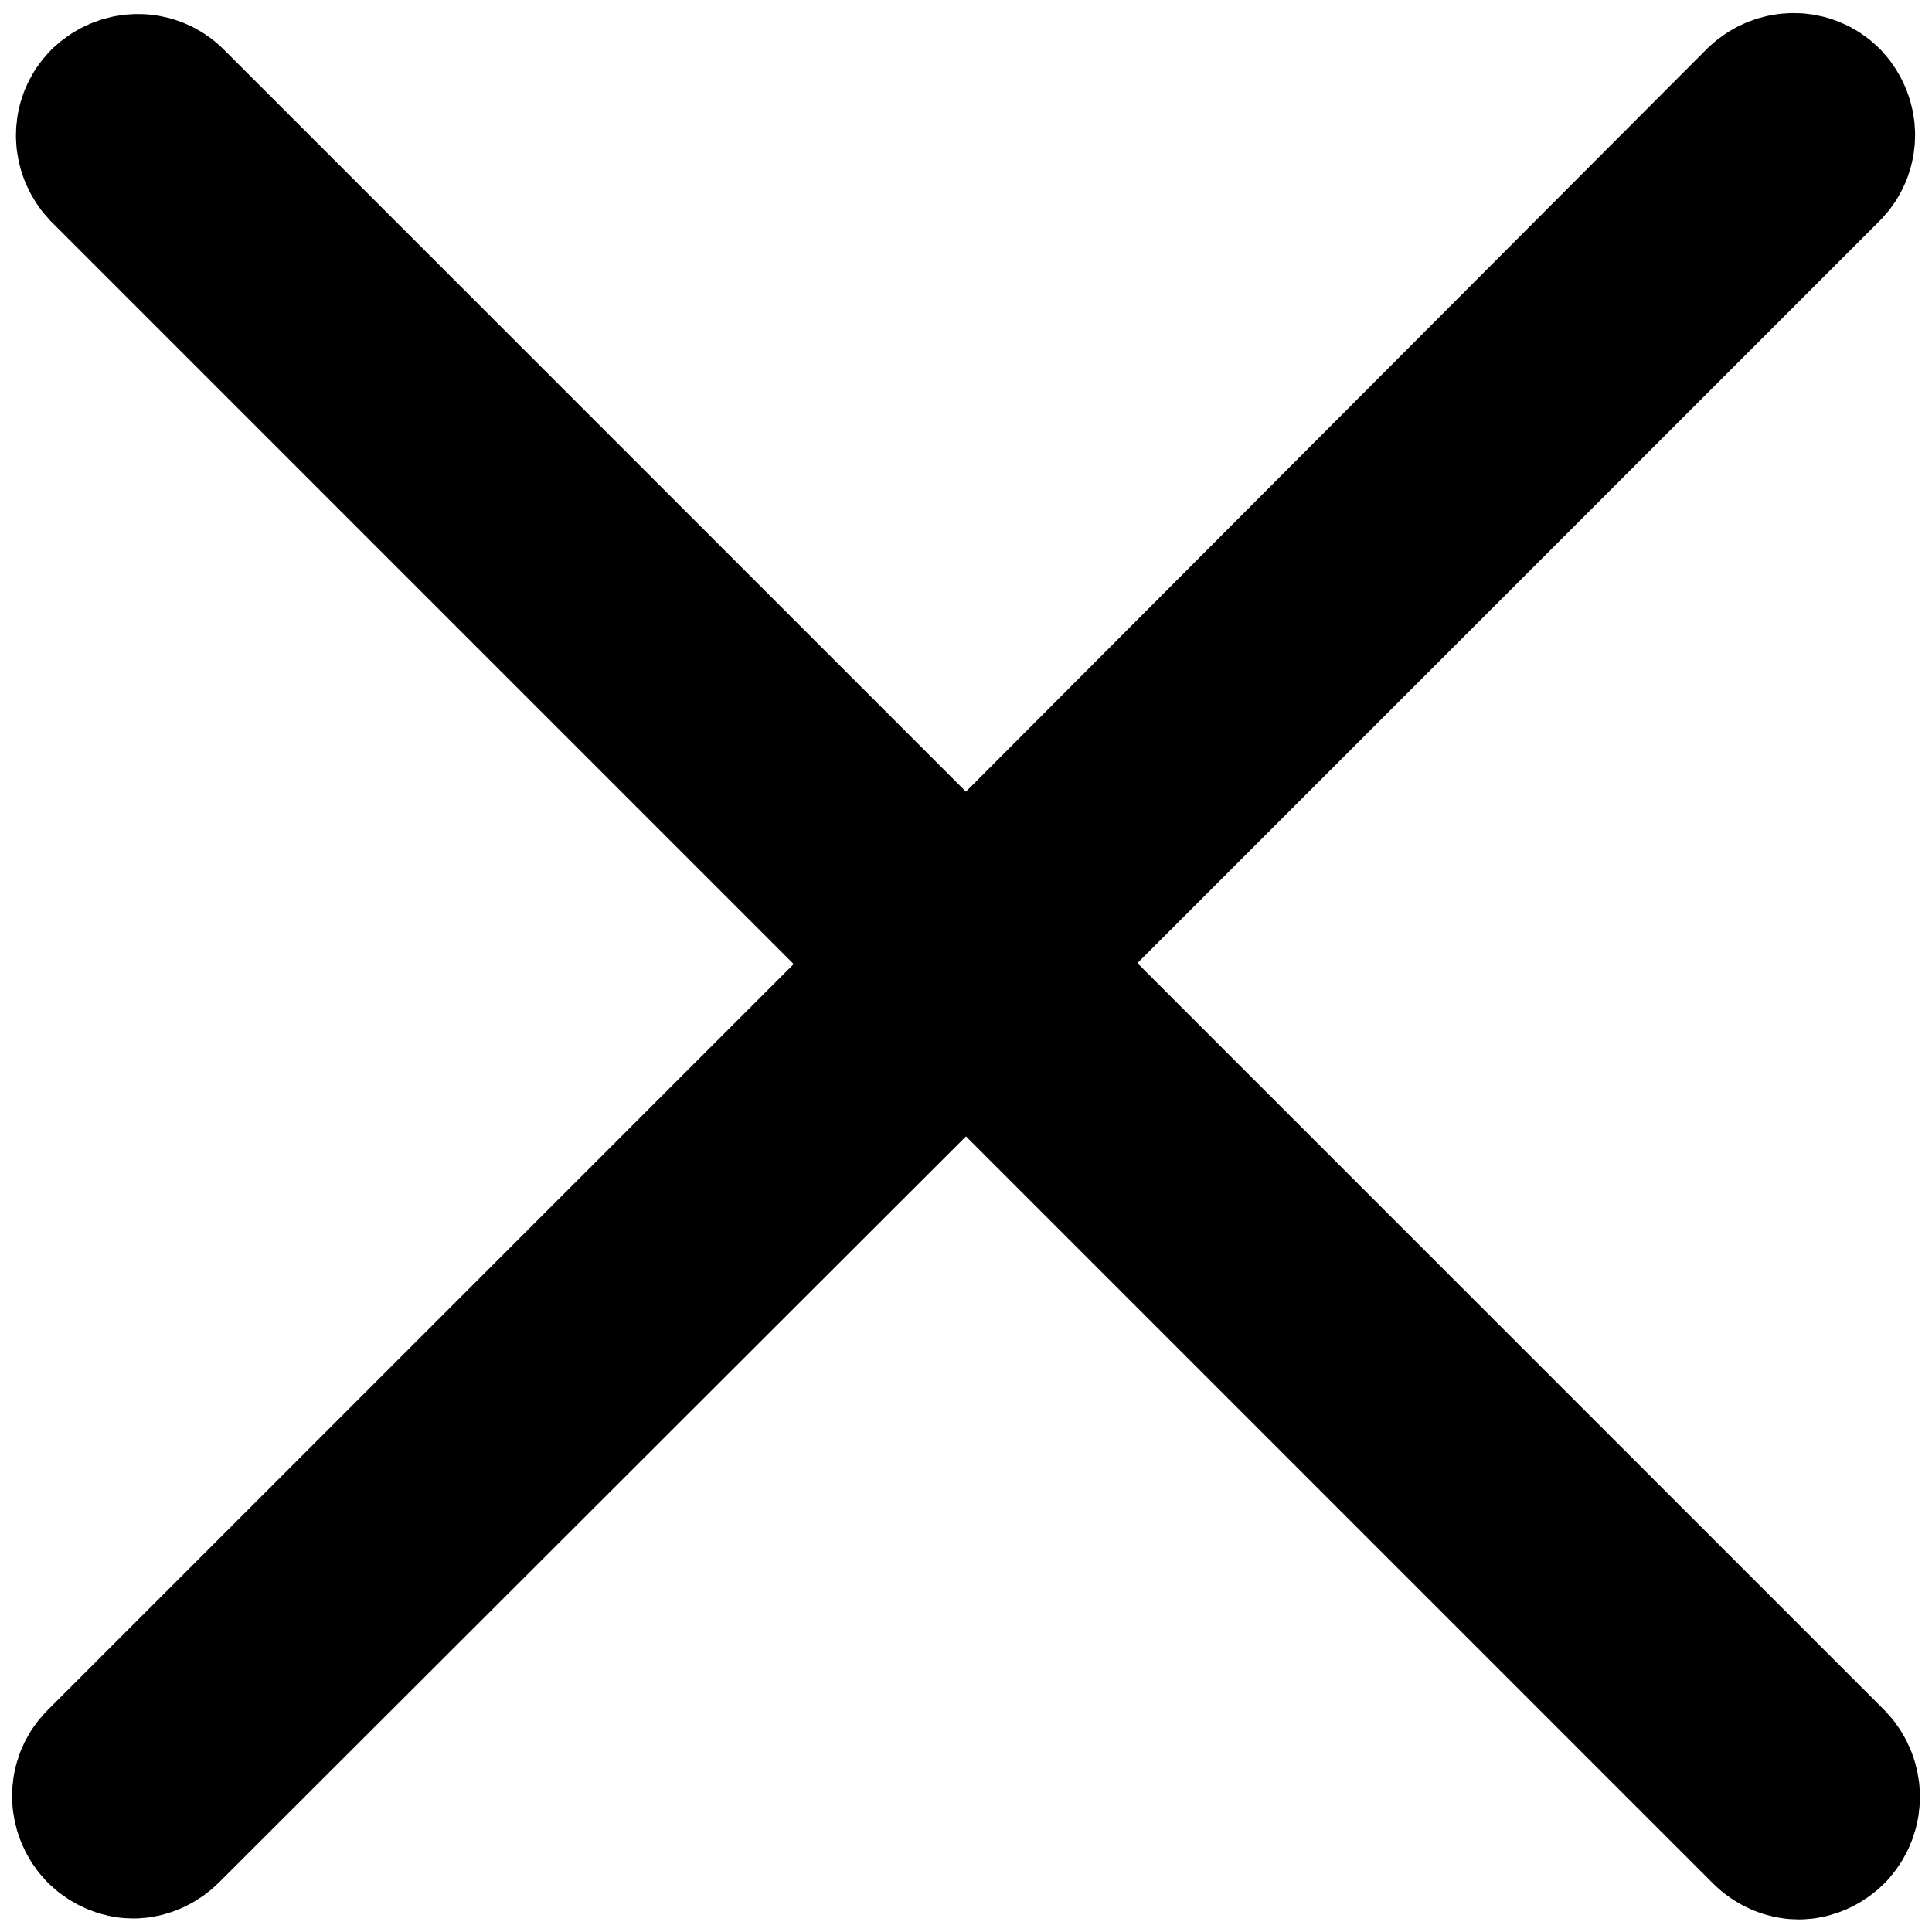 <?xml version="1.0" encoding="utf-8"?>
<!-- Generator: Adobe Illustrator 24.3.0, SVG Export Plug-In . SVG Version: 6.00 Build 0)  -->
<svg version="1.1" id="Capa_1" xmlns="http://www.w3.org/2000/svg" xmlns:xlink="http://www.w3.org/1999/xlink" x="0px" y="0px"
	 viewBox="0 0 20 20" style="enable-background:new 0 0 20 20;" xml:space="preserve">
<style type="text/css">
	.st0{fill:#E20613;}
	.st1{fill:#E10A19;}
	.st2{fill:#FFFFFF;}
	.st3{opacity:0.76;}
	.st4{display:none;opacity:0.54;}
	.st5{fill:#C60C1E;}
	.st6{fill:#FFFFFF;stroke:#0C0C0C;stroke-width:4;stroke-miterlimit:10;}
	.st7{fill:none;}
	.st8{fill:#C60C1E;stroke:#F2F2F2;stroke-width:0.75;stroke-miterlimit:10;}
	.st9{fill:none;stroke:#000000;stroke-miterlimit:10;}
	.st10{fill:#030306;}
	.st11{fill:#030305;}
	.st12{fill:#040305;}
	.st13{fill:#FFFFFF;stroke:#FFFFFF;stroke-width:3;stroke-miterlimit:10;}
	.st14{fill:#25D366;stroke:#F2F2F2;stroke-width:5;stroke-miterlimit:10;}
	.st15{fill:none;stroke:#FFFFFF;stroke-width:3;stroke-miterlimit:10;}
	.st16{fill:#FFFFFF;stroke:#000000;stroke-miterlimit:10;}
	.st17{fill:none;stroke:#000000;stroke-width:3;stroke-miterlimit:10;}
	.st18{fill-opacity:0.2;}
	.st19{fill:url(#SVGID_1_);}
	.st20{fill:url(#SVGID_2_);}
	.st21{fill-rule:evenodd;clip-rule:evenodd;fill:#FFFFFF;}
	.st22{fill:url(#SVGID_3_);}
	.st23{fill:url(#SVGID_4_);}
	.st24{fill:url(#SVGID_5_);}
	.st25{fill:url(#SVGID_6_);}
	.st26{fill:url(#SVGID_7_);}
	.st27{fill:url(#SVGID_8_);}
	.st28{fill:url(#SVGID_9_);}
	.st29{fill:url(#SVGID_10_);}
	.st30{fill:url(#SVGID_11_);}
	.st31{fill:url(#SVGID_12_);}
	.st32{fill:url(#SVGID_13_);}
	.st33{fill:url(#SVGID_14_);}
	.st34{fill:#444444;}
	.st35{fill:url(#SVGID_15_);}
	.st36{fill:url(#SVGID_16_);}
	.st37{fill:url(#SVGID_17_);}
	.st38{fill:url(#SVGID_18_);}
	.st39{opacity:0.93;fill:#FFFFFF;}
	.st40{fill:#B3B3B3;}
	.st41{opacity:0.94;fill:#C60C1E;}
	.st42{opacity:0.94;fill:#1E1E1E;}
	.st43{opacity:0.49;fill:#1E1E1E;}
	.st44{fill:#1E1E1E;}
	.st45{fill:#231F20;stroke:#000000;stroke-width:2;stroke-miterlimit:10;}
</style>
<path class="st45" d="M18.8,18.41l-8.44-8.44l8.39-8.39c0.1-0.1,0.1-0.26,0-0.37c-0.1-0.1-0.26-0.1-0.37,0L10,9.61L1.61,1.22
	c-0.1-0.1-0.26-0.1-0.37,0c-0.1,0.1-0.1,0.26,0,0.37l8.39,8.39L1.2,18.41c-0.1,0.1-0.1,0.26,0,0.37c0.05,0.05,0.12,0.08,0.18,0.08
	s0.13-0.03,0.18-0.08L10,10.35l8.44,8.44c0.05,0.05,0.12,0.08,0.18,0.08s0.13-0.03,0.18-0.08C18.9,18.68,18.9,18.52,18.8,18.41z"/>
</svg>
